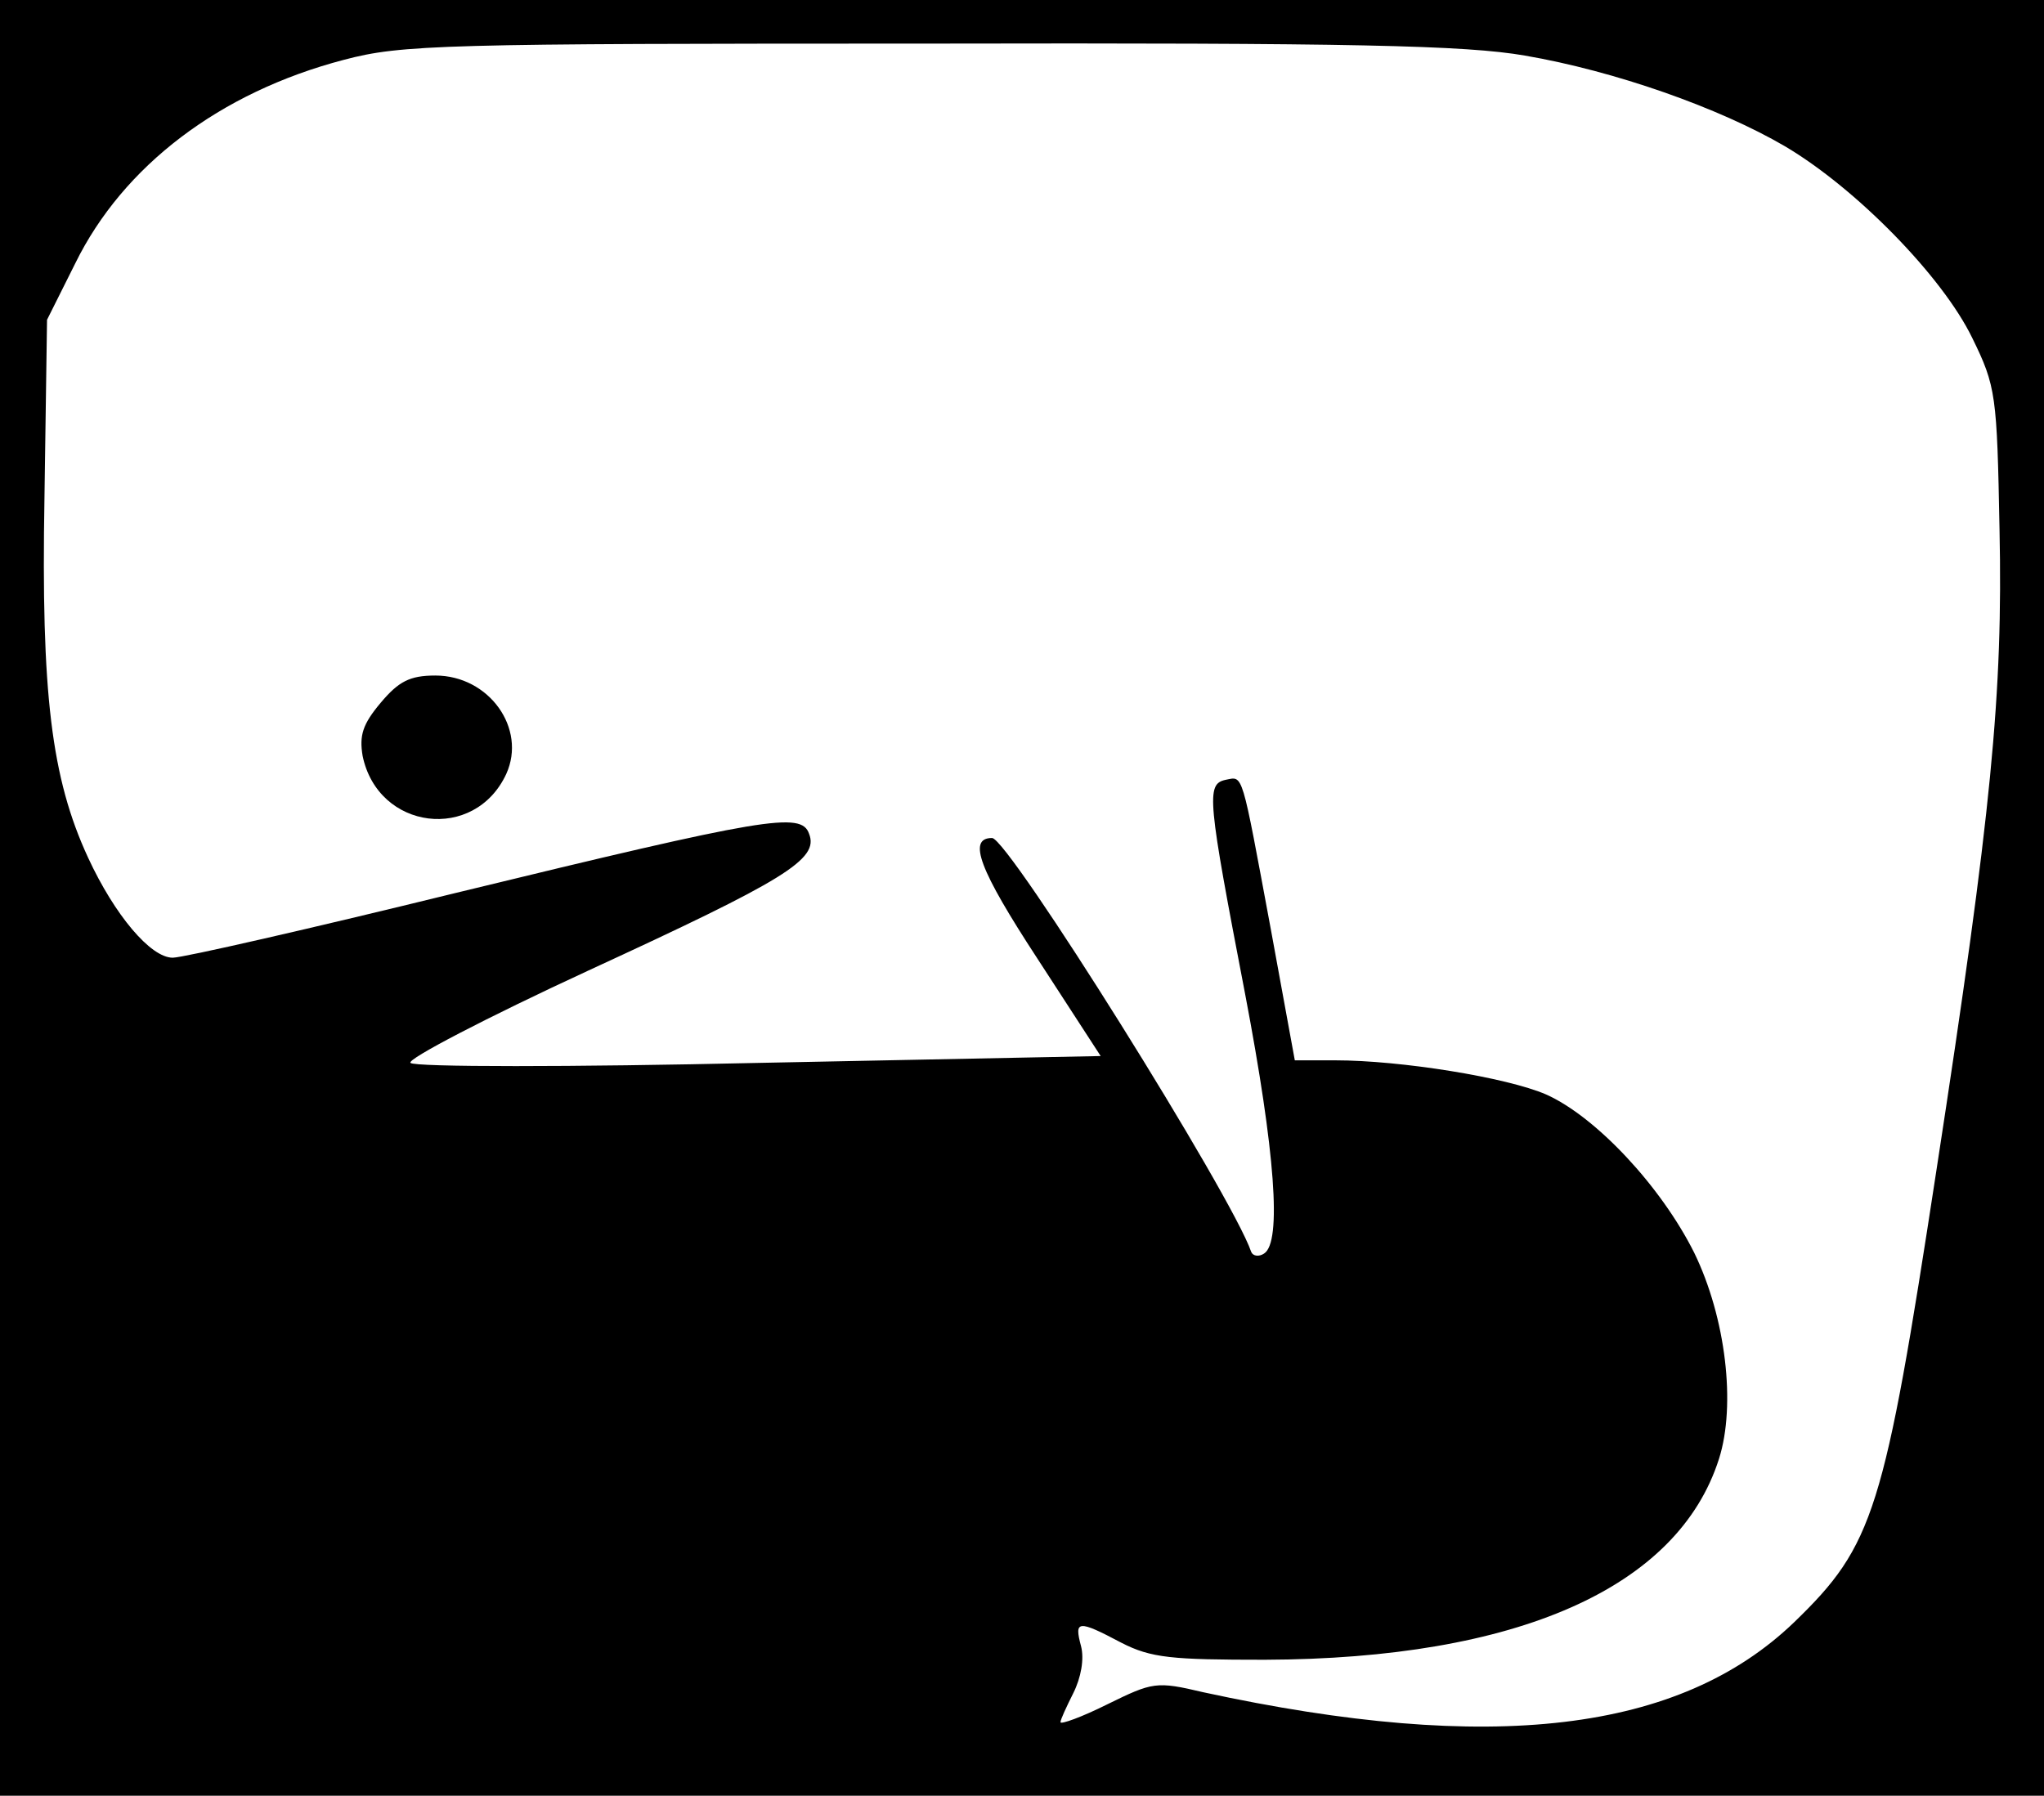 <?xml version="1.0" standalone="no"?>
<!DOCTYPE svg PUBLIC "-//W3C//DTD SVG 20010904//EN"
 "http://www.w3.org/TR/2001/REC-SVG-20010904/DTD/svg10.dtd">
<svg version="1.0" xmlns="http://www.w3.org/2000/svg"
 width="239pt" height="210pt" viewBox="0 0 239 210"
 preserveAspectRatio="xMidYMid meet">
<g transform="translate(0,210) scale(0.1,-0.1)"
fill="#000000" stroke="none">
<path d="M0 1050 l0 -1050 1195 0 1195 0 0 1050 0 1050 -1195 0 -1195 0 0
-1050z m1783 985 c105 -18 227 -61 304 -106 83 -49 184 -152 219 -224 28 -57
29 -67 32 -224 4 -192 -9 -329 -74 -751 -61 -398 -73 -437 -166 -527 -134
-129 -354 -155 -691 -82 -55 13 -59 12 -112 -14 -30 -15 -55 -24 -55 -21 0 3
7 18 15 34 9 18 13 40 9 55 -8 30 -4 31 47 4 35 -18 59 -20 168 -20 295 1 483
84 531 235 20 63 8 165 -29 241 -39 78 -115 159 -173 185 -46 20 -170 40 -247
40 l-47 0 -28 153 c-35 188 -32 179 -53 175 -23 -5 -21 -22 23 -251 35 -184
43 -290 22 -303 -6 -4 -13 -3 -15 2 -22 65 -284 484 -303 484 -29 0 -15 -37
53 -141 l74 -114 -399 -8 c-220 -5 -404 -5 -408 0 -5 4 89 53 208 108 230 106
270 130 258 160 -9 26 -50 19 -412 -69 -171 -42 -320 -76 -332 -76 -26 0 -68
50 -99 117 -43 93 -55 192 -51 421 l3 208 33 66 c56 114 169 200 314 238 68
18 115 19 684 19 498 1 627 -2 697 -14z"/>
<path d="M445 1278 c-21 -25 -25 -38 -21 -62 18 -87 131 -101 168 -21 24 53
-20 115 -83 115 -30 0 -43 -7 -64 -32z"/>
</g>
</svg>
